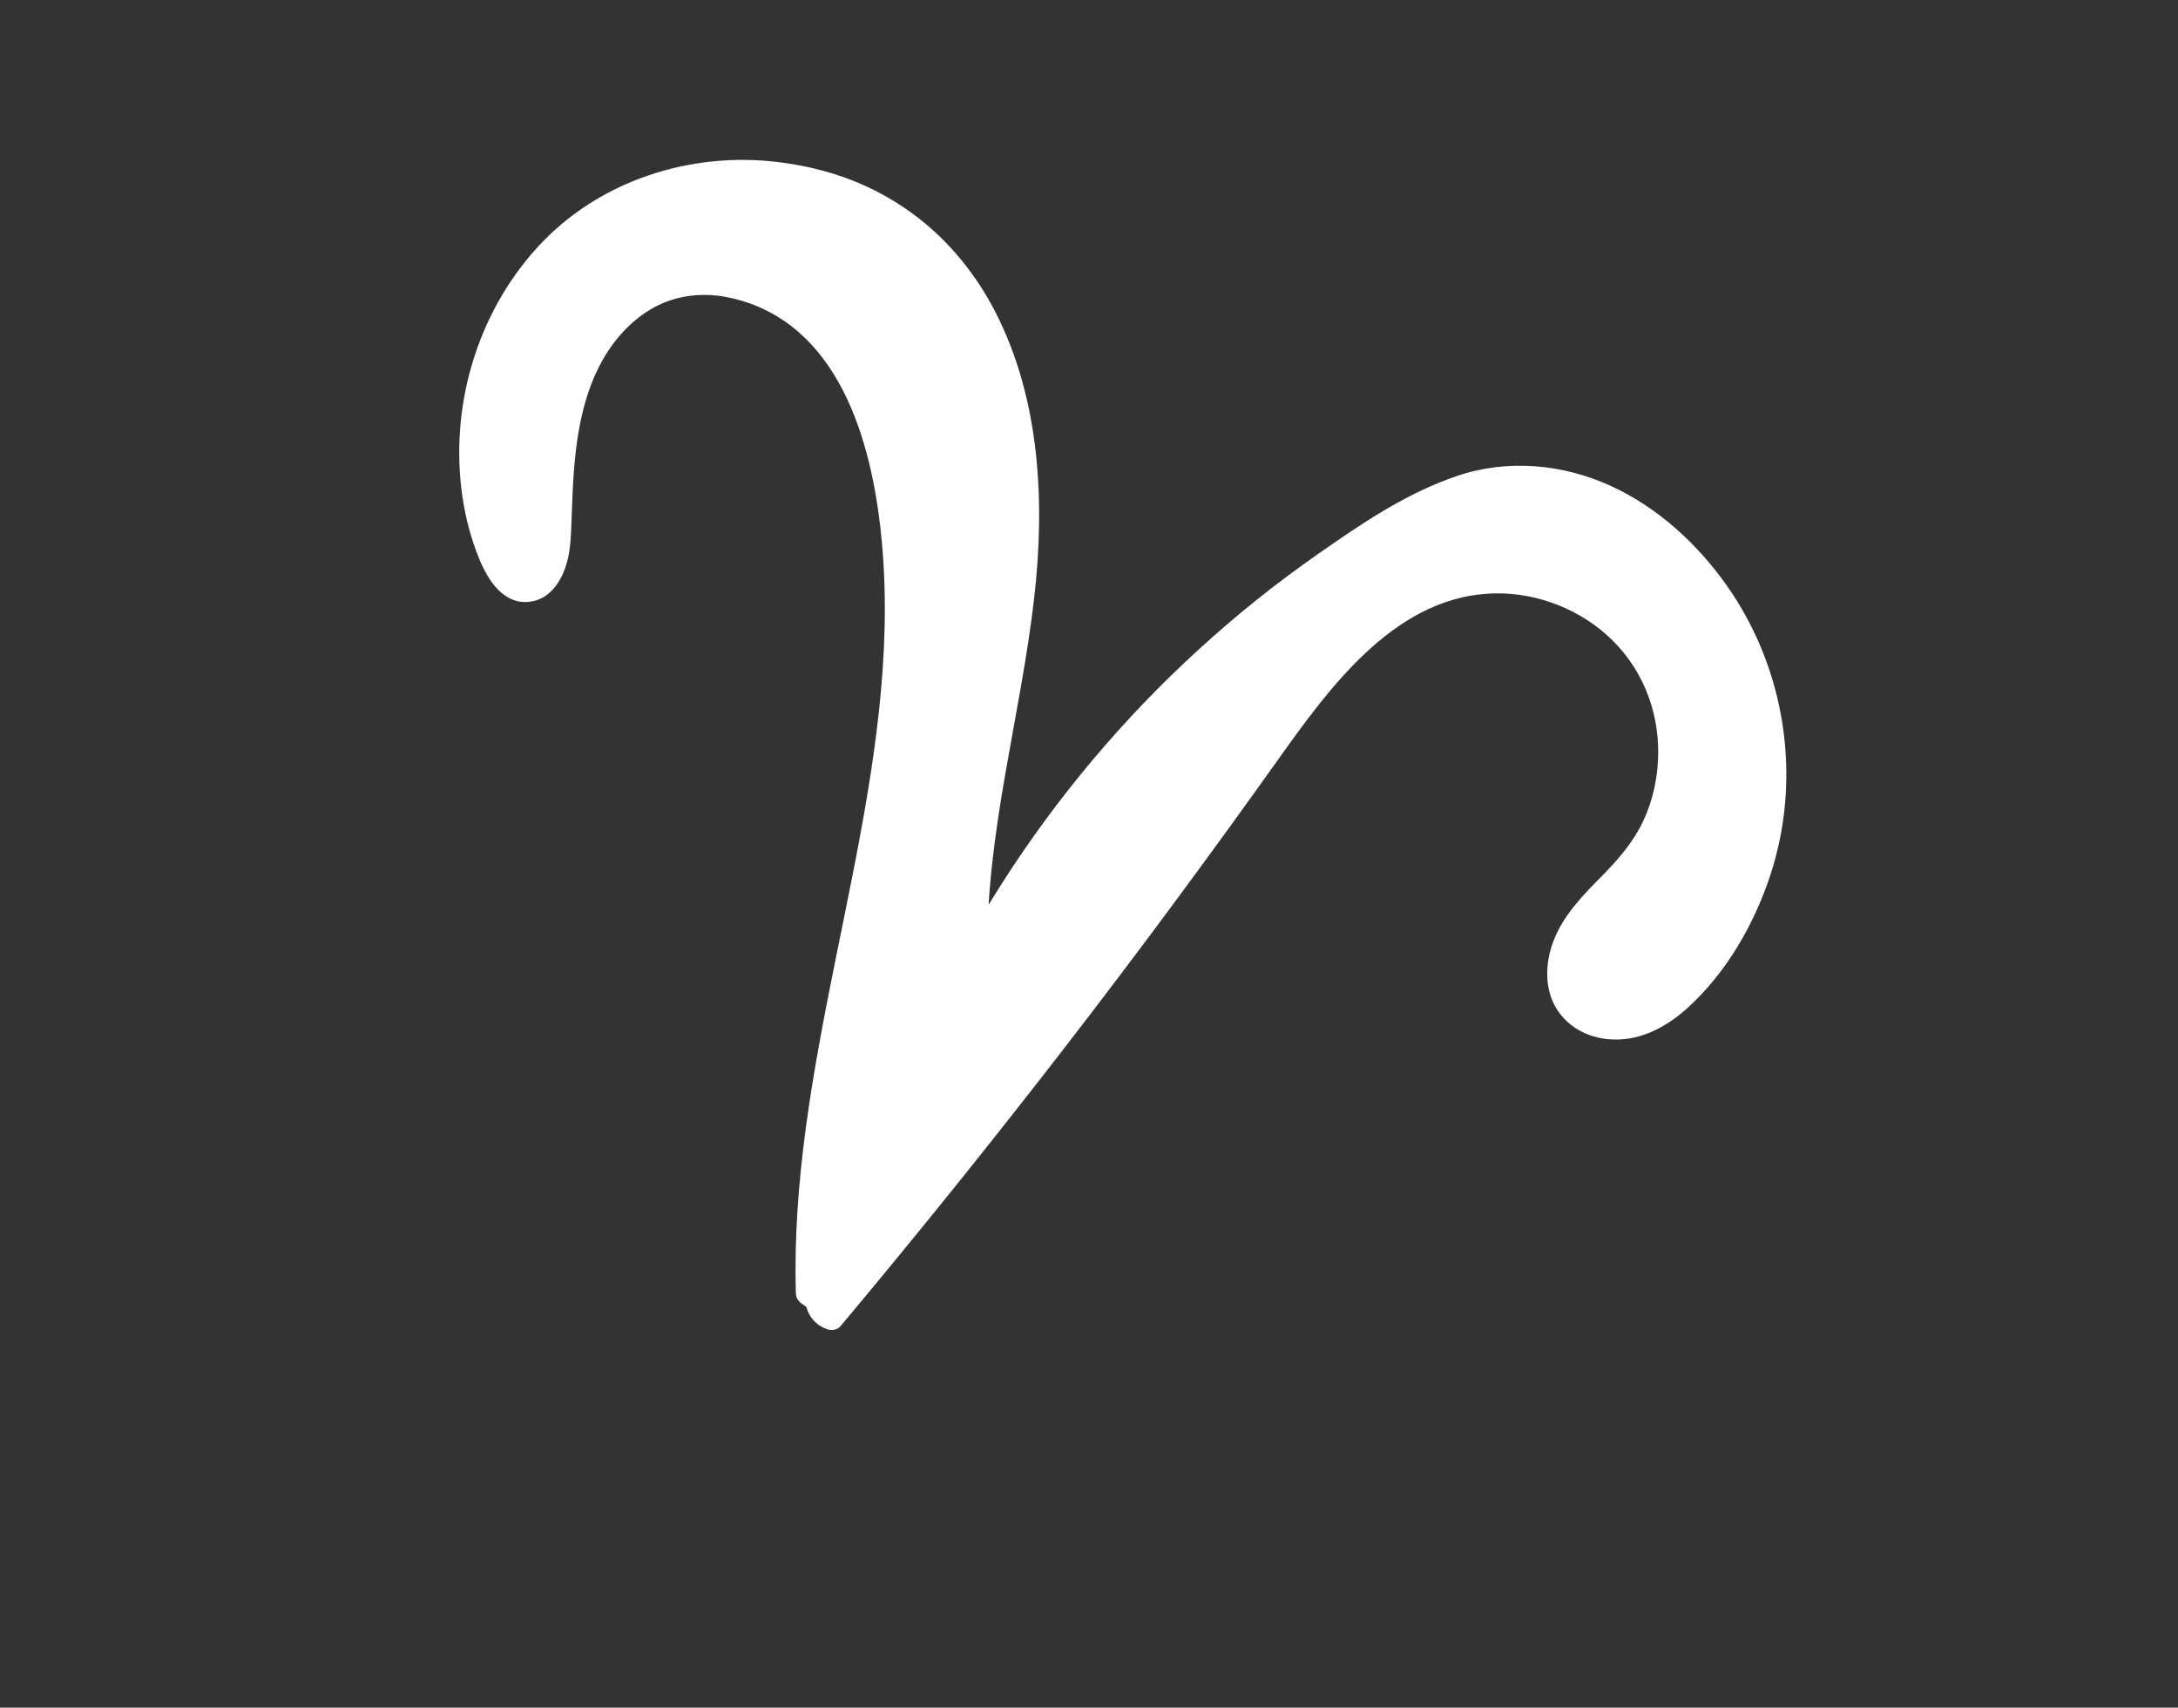 <?xml version="1.0" encoding="UTF-8"?><svg id="Layer_83" xmlns="http://www.w3.org/2000/svg" width="558.5" height="438" viewBox="0 0 558.5 438"><rect x="0" y="0" width="558.5" height="438" fill="#333333" stroke="none"/><defs><style>.cls-1{fill:#fff;}</style></defs><path class="cls-1" d="m207.3,331.72c-2.09-69.22,32.14-137.52,20.32-205.75-2.56-14.77-7.57-29.69-17.97-40.49-10.39-10.8-27.13-16.48-40.93-10.62-10.98,4.66-18.24,15.6-21.61,27.05-3.37,11.44-3.43,23.55-3.9,35.47-.24,6.12-2.64,14.22-8.75,13.88-4.03-.22-6.61-4.3-8.19-8.02-12.68-30-2.13-68.26,24.54-86.95,26.67-18.69,66.76-15.27,89.39,8.15,21.64,22.39,25.32,56.74,21.92,87.69-3.39,30.96-12.62,61.36-12.15,92.5,24.57-44.71,60.98-82.84,104.5-109.45,9.53-5.83,19.71-11.21,30.81-12.42,16.11-1.75,32.18,5.74,44.03,16.79,15.17,14.14,24.54,34.32,25.55,55.03,1.02,20.71-6.33,41.71-20.04,57.27-4.15,4.71-9.07,9.06-15.09,10.86-6.02,1.8-13.31.46-17.12-4.52-4.57-5.97-2.71-14.82,1.51-21.05,4.22-6.23,10.36-10.89,15.03-16.79,10.95-13.83,12.37-34.48,3.4-49.68-8.96-15.2-27.72-23.96-45.12-21.07-23.28,3.86-39.14,24.95-52.81,44.19-35.19,49.52-72.36,97.64-111.39,144.21-2.02-.51-3.55-2.52-3.5-4.6l-2.43-1.65Z"/><path class="cls-1" d="m210.51,331.72c-.82-28.56,4.47-56.75,10.1-84.62s11.7-55.63,12.6-84.01c.45-14.02-.42-28.17-3.24-41.94-2.62-12.83-7.35-25.49-15.9-35.58-7.93-9.35-19.69-15.73-32.04-16.25s-23.79,6.19-30.89,16.47c-7.92,11.47-9.92,25.6-10.64,39.2-.2,3.71-.31,7.42-.45,11.13-.1,2.55-.32,4.86-1.11,7.31-.6,1.84-1.55,3.65-2.98,4.38-.28.14-1.02.32-1.72.17-1.11-.22-1.96-1.04-2.67-1.88-1.6-1.9-2.53-4.41-3.37-6.72-.94-2.57-1.72-5.21-2.34-7.88-1.21-5.22-1.75-10.54-1.71-15.9.08-10.78,2.56-21.6,7.28-31.3s11.53-18.42,20.27-24.74,19.07-10.25,29.73-11.57c21.86-2.7,44.69,4.75,59.21,21.64,15.66,18.21,19.89,43.47,19.35,66.78-.68,29.16-9.11,57.44-12.13,86.35-.76,7.25-1.17,14.54-1.08,21.84.04,3.11,4.41,4.47,5.98,1.62,12.31-22.35,27.52-43.03,45.2-61.44s37.74-34.6,59.63-47.76c11.52-6.92,24.09-12.75,37.87-11.01,12.4,1.57,23.89,8.26,32.75,16.87,17.89,17.39,26.74,43.38,22.53,68.05-2.17,12.69-7.34,24.89-15.24,35.09-3.74,4.84-8.11,9.62-13.65,12.4-4.5,2.25-10.34,2.69-14.64-.28-4.58-3.16-4.64-9.12-3.06-13.93,1.99-6.05,6.83-10.56,11.19-14.97s8.63-9.26,11.41-15.04,4.22-11.4,4.73-17.49c1.02-12.15-2.66-24.42-10.48-33.79-7.31-8.76-18.18-14.79-29.45-16.51-11.92-1.82-23.74,1.07-33.93,7.41s-18.21,15.1-25.45,24.35c-8.5,10.86-16.24,22.31-24.34,33.47-8.8,12.12-17.73,24.15-26.77,36.09-18.17,24-36.83,47.64-55.94,70.89-4.69,5.7-9.4,11.39-14.15,17.04l3.12-.83c-.55-.17-.86-.51-1.09-1.04-.12-.29-.12-1.11-.18-1.31-.24-.88-.78-1.42-1.49-1.93-.79-.57-1.61-1.09-2.41-1.64-3.42-2.33-6.64,3.23-3.24,5.54l2.43,1.65-1.59-2.77c.11,3.63,2.39,6.62,5.86,7.69,1.01.31,2.42.01,3.12-.83,19.82-23.66,39.16-47.71,58.02-72.14s36.75-48.67,54.44-73.52c12.8-17.97,29.14-40.53,53.25-42.24,11.11-.79,22.46,3.14,30.78,10.55,8.77,7.81,13.4,18.94,13.22,30.65-.09,5.74-1.29,11.56-3.7,16.79-2.67,5.79-6.68,10.32-11.12,14.81-4.79,4.84-9.52,9.76-12.02,16.22-2.22,5.74-2.45,12.82,1.18,18.05s9.6,7.48,15.62,7.26c6.81-.26,12.84-3.78,17.77-8.28,9.7-8.87,16.72-21.03,20.87-33.41,8.4-25.05,4.2-53.17-11.02-74.75-7.6-10.78-17.73-20.05-29.79-25.57s-26.29-7-39.46-2.5-24.48,12.25-35.51,19.95-21.09,15.78-30.79,24.66c-19.28,17.63-36.25,37.83-50.31,59.85-3.42,5.36-6.66,10.82-9.72,16.39l5.98,1.62c-.39-30.88,8.52-60.77,12.01-91.26,2.81-24.55,1.52-50.94-9.96-73.3-5.48-10.68-13.43-20.05-23.41-26.77s-20.67-10.22-32.06-11.65c-22.81-2.88-46.57,4.83-62.13,22.02s-22.36,41.03-19.07,63.73c.8,5.5,2.23,10.91,4.34,16.05s6.01,11.61,12.67,10.97c5.85-.55,8.93-6.1,10.09-11.3.65-2.91.75-5.87.86-8.84.14-3.92.27-7.83.52-11.75.83-12.84,3.25-26.5,11.97-36.52,3.81-4.38,8.61-7.81,14.25-9.35s11.35-1.13,16.81.49c26.28,7.78,33.97,38.44,36.1,62.45,2.53,28.49-2.06,56.94-7.54,84.82-5.61,28.54-12.27,57.04-14.15,86.15-.45,7.04-.61,14.1-.41,21.15.12,4.12,6.54,4.14,6.42,0Z"/></svg>